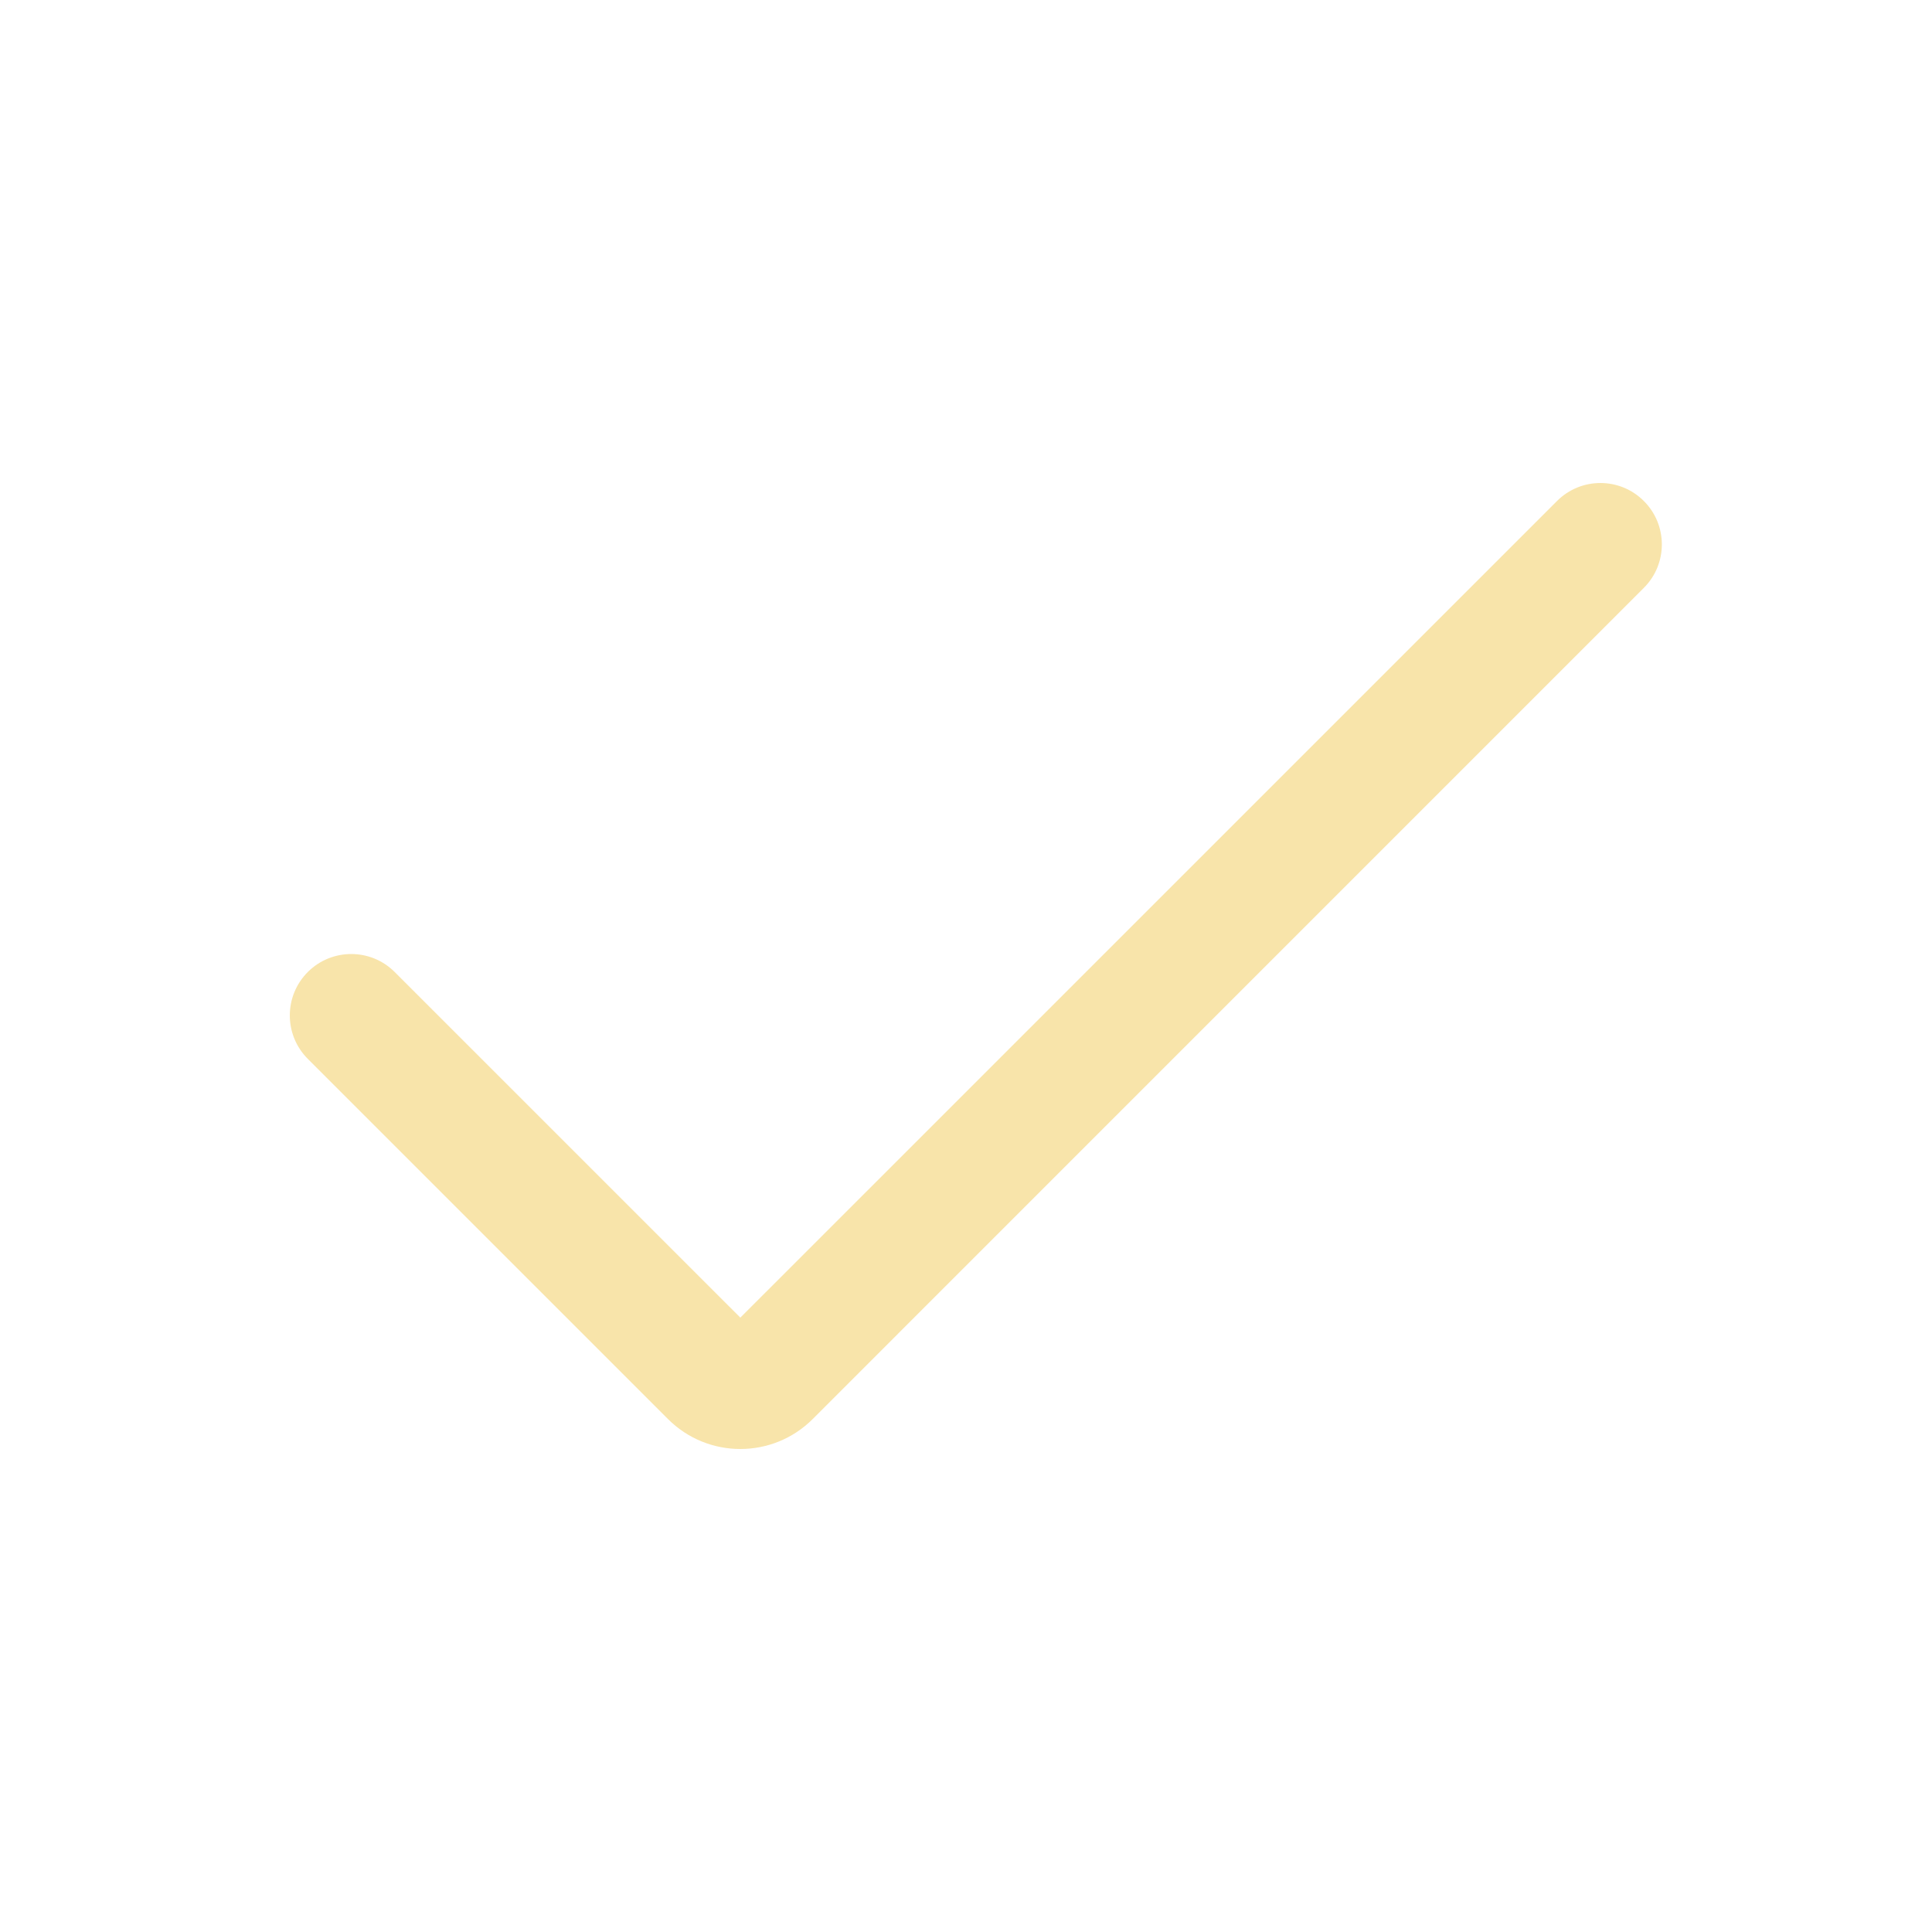 <svg width="40" height="40" viewBox="0 0 40 40" fill="none" xmlns="http://www.w3.org/2000/svg">
<path fill-rule="evenodd" clip-rule="evenodd" d="M34.034 10.373C34.531 10.869 34.531 11.675 34.034 12.171L16.827 29.379C15.999 30.207 14.656 30.207 13.829 29.379L6.373 21.923C5.876 21.426 5.876 20.621 6.373 20.124C6.869 19.628 7.675 19.628 8.171 20.124L15.328 27.28L32.236 10.373C32.732 9.876 33.538 9.876 34.034 10.373Z" fill="#F8E4AA"/>
</svg>
